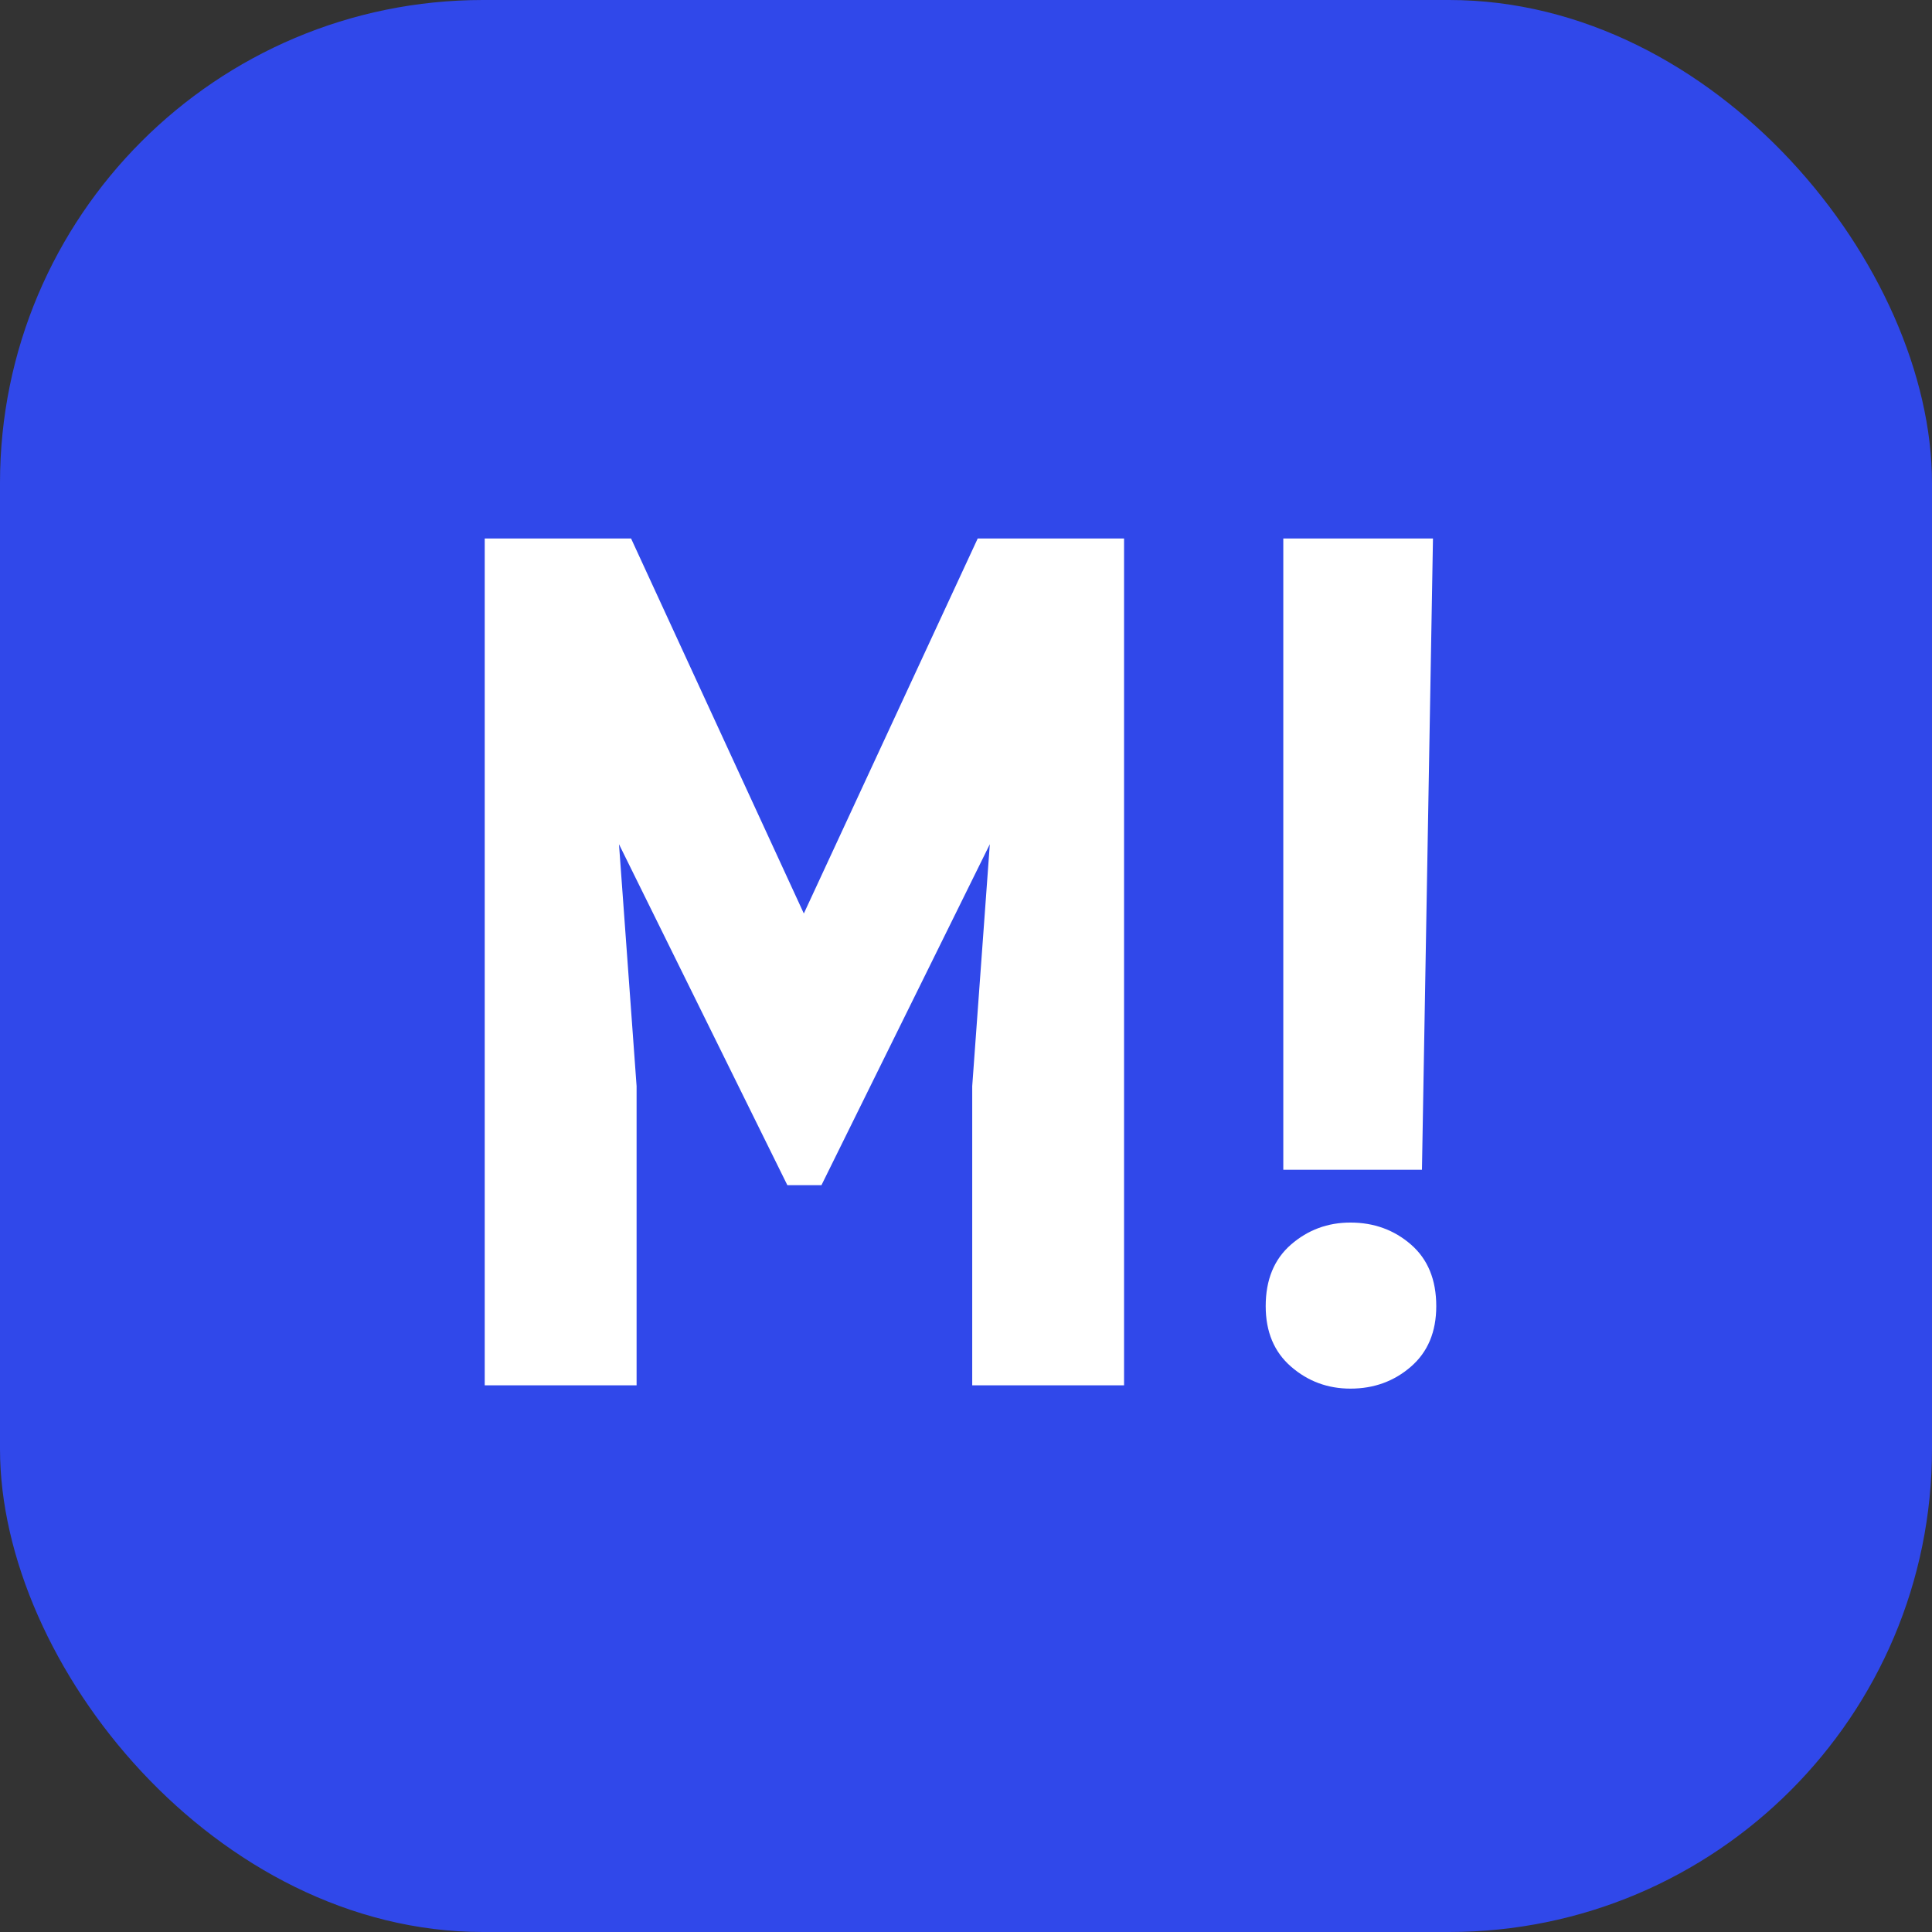 <svg width="64" height="64" viewBox="0 0 64 64" fill="none" xmlns="http://www.w3.org/2000/svg">
<rect x="0" y="0" width="64" height="64" fill="#333333" stroke="none"/>
<rect width="64" height="64" rx="16" fill="#3048EA"/>
<path d="M20.505 27.966L21.088 35.981V45.891H16.057V17.838H20.905L26.628 30.261L32.388 17.838H37.236V45.891H32.206V35.981L32.789 27.966L27.212 39.26H26.082L20.505 27.966Z" fill="white"/>
<path d="M42.511 38.75V17.838H47.469L47.104 38.75H42.511ZM41.928 43.268C41.928 42.393 42.208 41.713 42.767 41.227C43.326 40.742 43.982 40.499 44.735 40.499C45.513 40.499 46.181 40.742 46.74 41.227C47.299 41.713 47.578 42.393 47.578 43.268C47.578 44.118 47.299 44.786 46.74 45.271C46.181 45.757 45.513 46 44.735 46C43.982 46 43.326 45.757 42.767 45.271C42.208 44.786 41.928 44.118 41.928 43.268Z" fill="white"/>
</svg>
